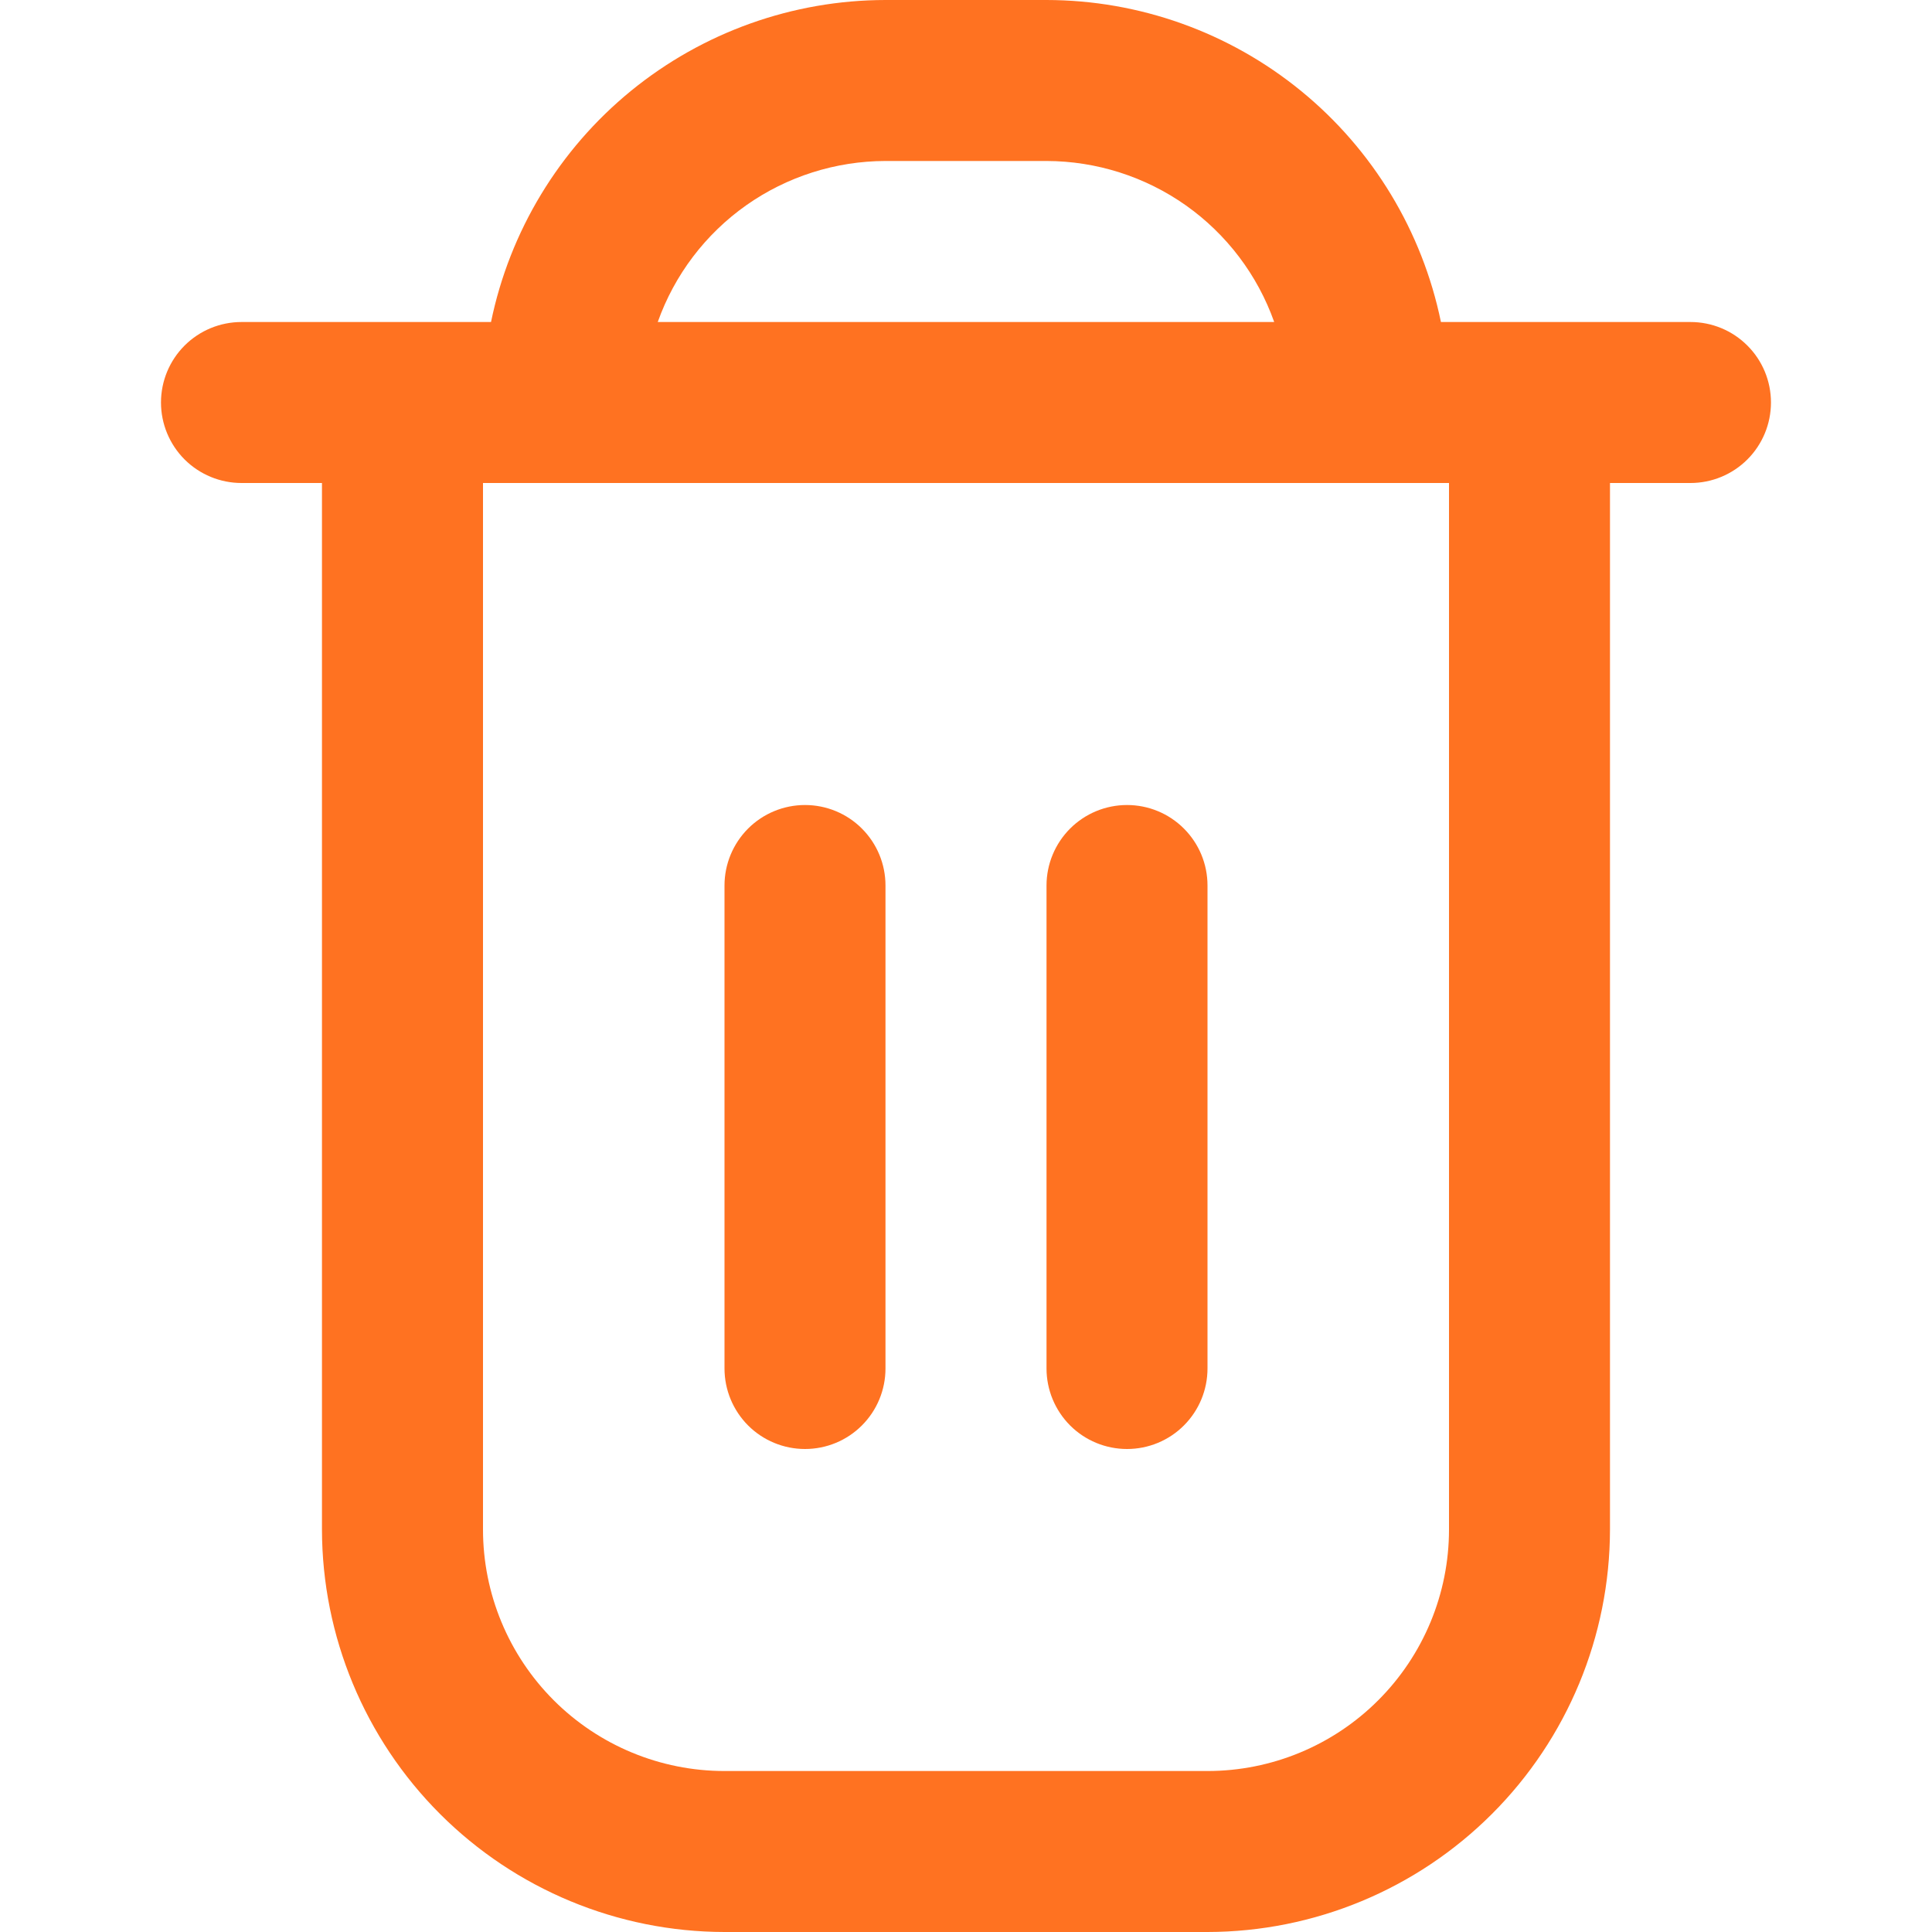 <svg width="40" height="40" viewBox="0 0 40 40" fill="none" xmlns="http://www.w3.org/2000/svg">
<path d="M35 6.667H29.833C29.446 4.786 28.423 3.096 26.935 1.881C25.448 0.667 23.587 0.002 21.666 0L18.333 0C16.413 0.002 14.552 0.667 13.064 1.881C11.577 3.096 10.553 4.786 10.166 6.667H5C4.558 6.667 4.134 6.842 3.821 7.155C3.509 7.467 3.333 7.891 3.333 8.333C3.333 8.775 3.509 9.199 3.821 9.512C4.134 9.824 4.558 10 5 10H6.666V31.667C6.669 33.876 7.548 35.994 9.11 37.556C10.672 39.118 12.79 39.997 15 40H25C27.209 39.997 29.327 39.118 30.889 37.556C32.452 35.994 33.33 33.876 33.333 31.667V10H35C35.442 10 35.866 9.824 36.178 9.512C36.491 9.199 36.666 8.775 36.666 8.333C36.666 7.891 36.491 7.467 36.178 7.155C35.866 6.842 35.442 6.667 35 6.667ZM18.333 3.333H21.666C22.7 3.335 23.708 3.656 24.552 4.252C25.396 4.849 26.035 5.692 26.381 6.667H13.618C13.964 5.692 14.603 4.849 15.447 4.252C16.291 3.656 17.299 3.335 18.333 3.333ZM30 31.667C30 32.993 29.473 34.264 28.535 35.202C27.598 36.14 26.326 36.667 25 36.667H15C13.674 36.667 12.402 36.14 11.464 35.202C10.527 34.264 10 32.993 10 31.667V10H30V31.667Z" fill="#FF7221"/>
<path d="M16.667 30C17.109 30 17.533 29.825 17.845 29.512C18.158 29.199 18.333 28.775 18.333 28.333V18.333C18.333 17.891 18.158 17.468 17.845 17.155C17.533 16.842 17.109 16.667 16.667 16.667C16.225 16.667 15.801 16.842 15.488 17.155C15.176 17.468 15 17.891 15 18.333V28.333C15 28.775 15.176 29.199 15.488 29.512C15.801 29.825 16.225 30 16.667 30Z" fill="#FF7221"/>
<path d="M23.334 30C23.776 30 24.2 29.825 24.512 29.512C24.825 29.199 25 28.775 25 28.333V18.333C25 17.891 24.825 17.468 24.512 17.155C24.2 16.842 23.776 16.667 23.334 16.667C22.892 16.667 22.468 16.842 22.155 17.155C21.843 17.468 21.667 17.891 21.667 18.333V28.333C21.667 28.775 21.843 29.199 22.155 29.512C22.468 29.825 22.892 30 23.334 30Z" fill="#FF7221"/>
</svg>
